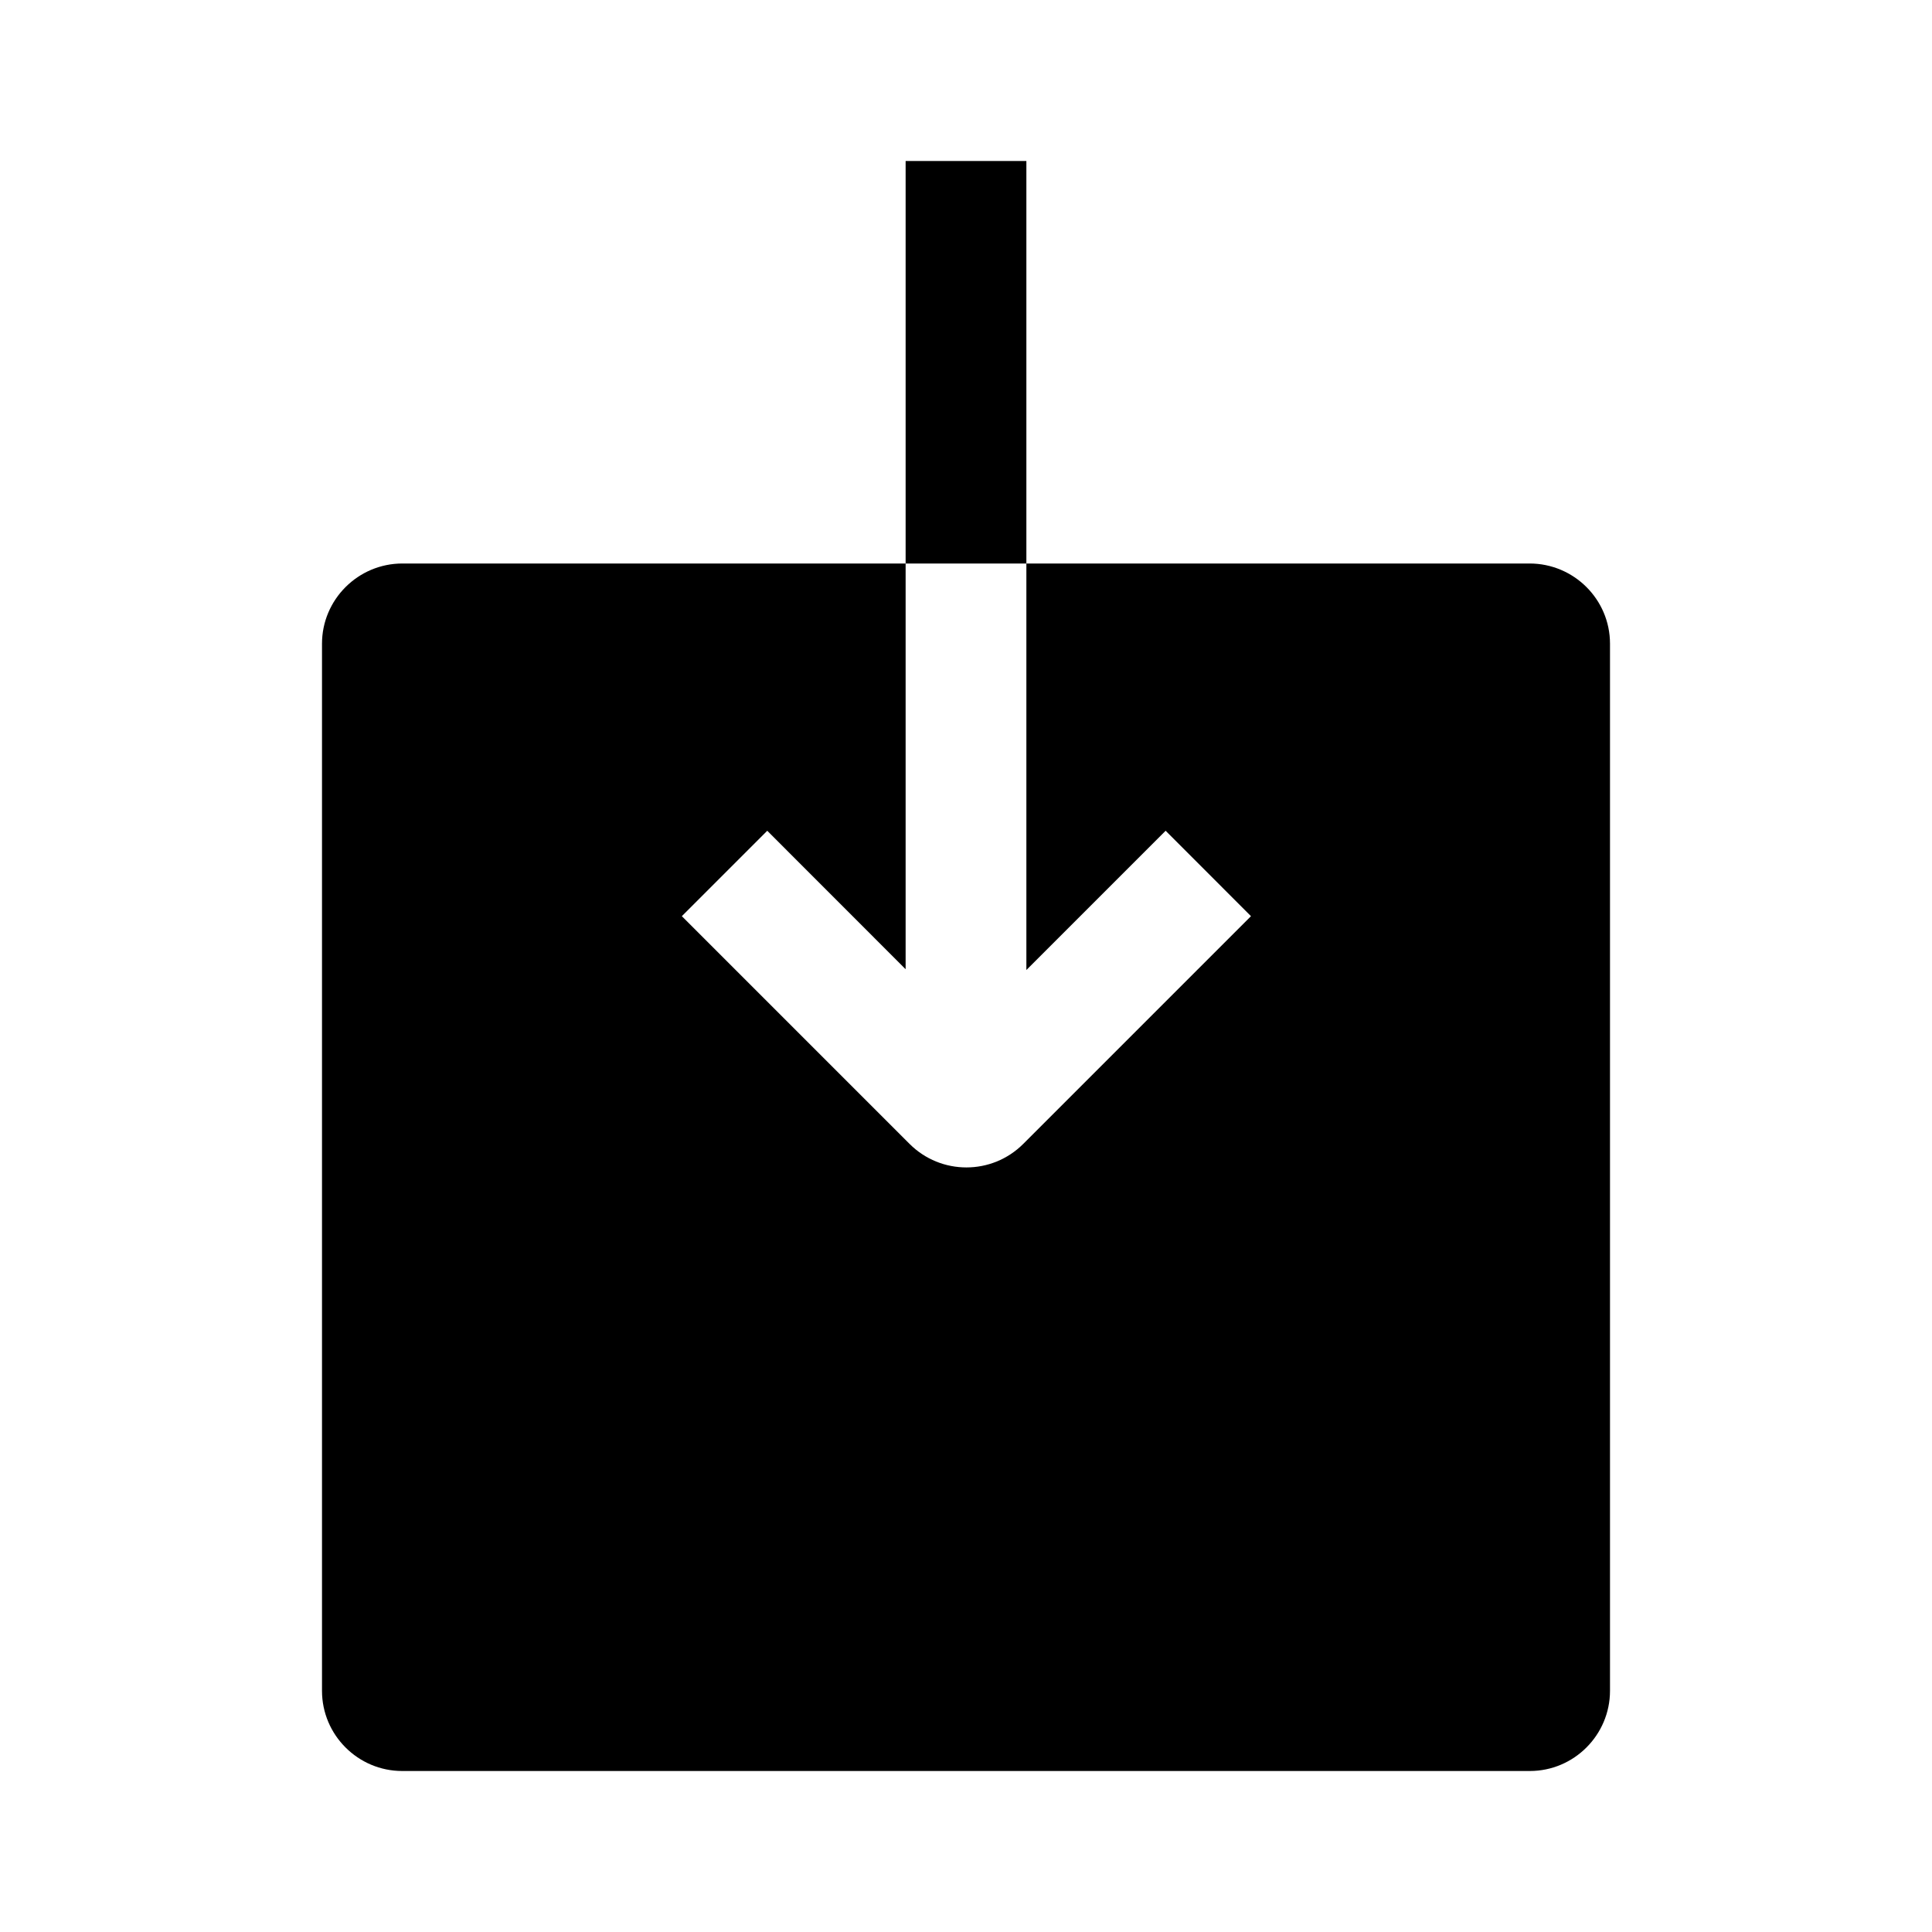 <?xml version="1.0" encoding="UTF-8"?>
<svg width="24px" height="24px" viewBox="0 0 24 24" version="1.1" xmlns="http://www.w3.org/2000/svg" xmlns:xlink="http://www.w3.org/1999/xlink">
    <!-- Generator: Sketch 52.2 (67145) - http://www.bohemiancoding.com/sketch -->
    <title>icons_filled_download</title>
    <desc>Created with Sketch.</desc>
    <g id="icons_filled_download" stroke="none" stroke-width="1" fill="none" fill-rule="evenodd">
        <g id="icon38" fill="#000000" fill-rule="nonzero">
            <path d="M11.25,12.04 L9.531,10.32 L8.47,11.381 L11.298,14.209 C11.688,14.6 12.322,14.6 12.712,14.209 L15.54,11.381 L14.48,10.32 L12.75,12.05 L12.75,7 L11.25,7 L11.25,12.04 Z M11.25,7 L11.25,2 L12.75,2 L12.75,7 L19.001,7 C19.551,7 20,7.446 20,7.996 L20,21.004 C20,21.551 19.554,22 19.004,22 L4.996,22 C4.449,22 4,21.554 4,21.004 L4,7.996 C4,7.449 4.447,7 4.999,7 L11.25,7 Z" id="Combined-Shape"></path>
        </g>
    </g>
</svg>